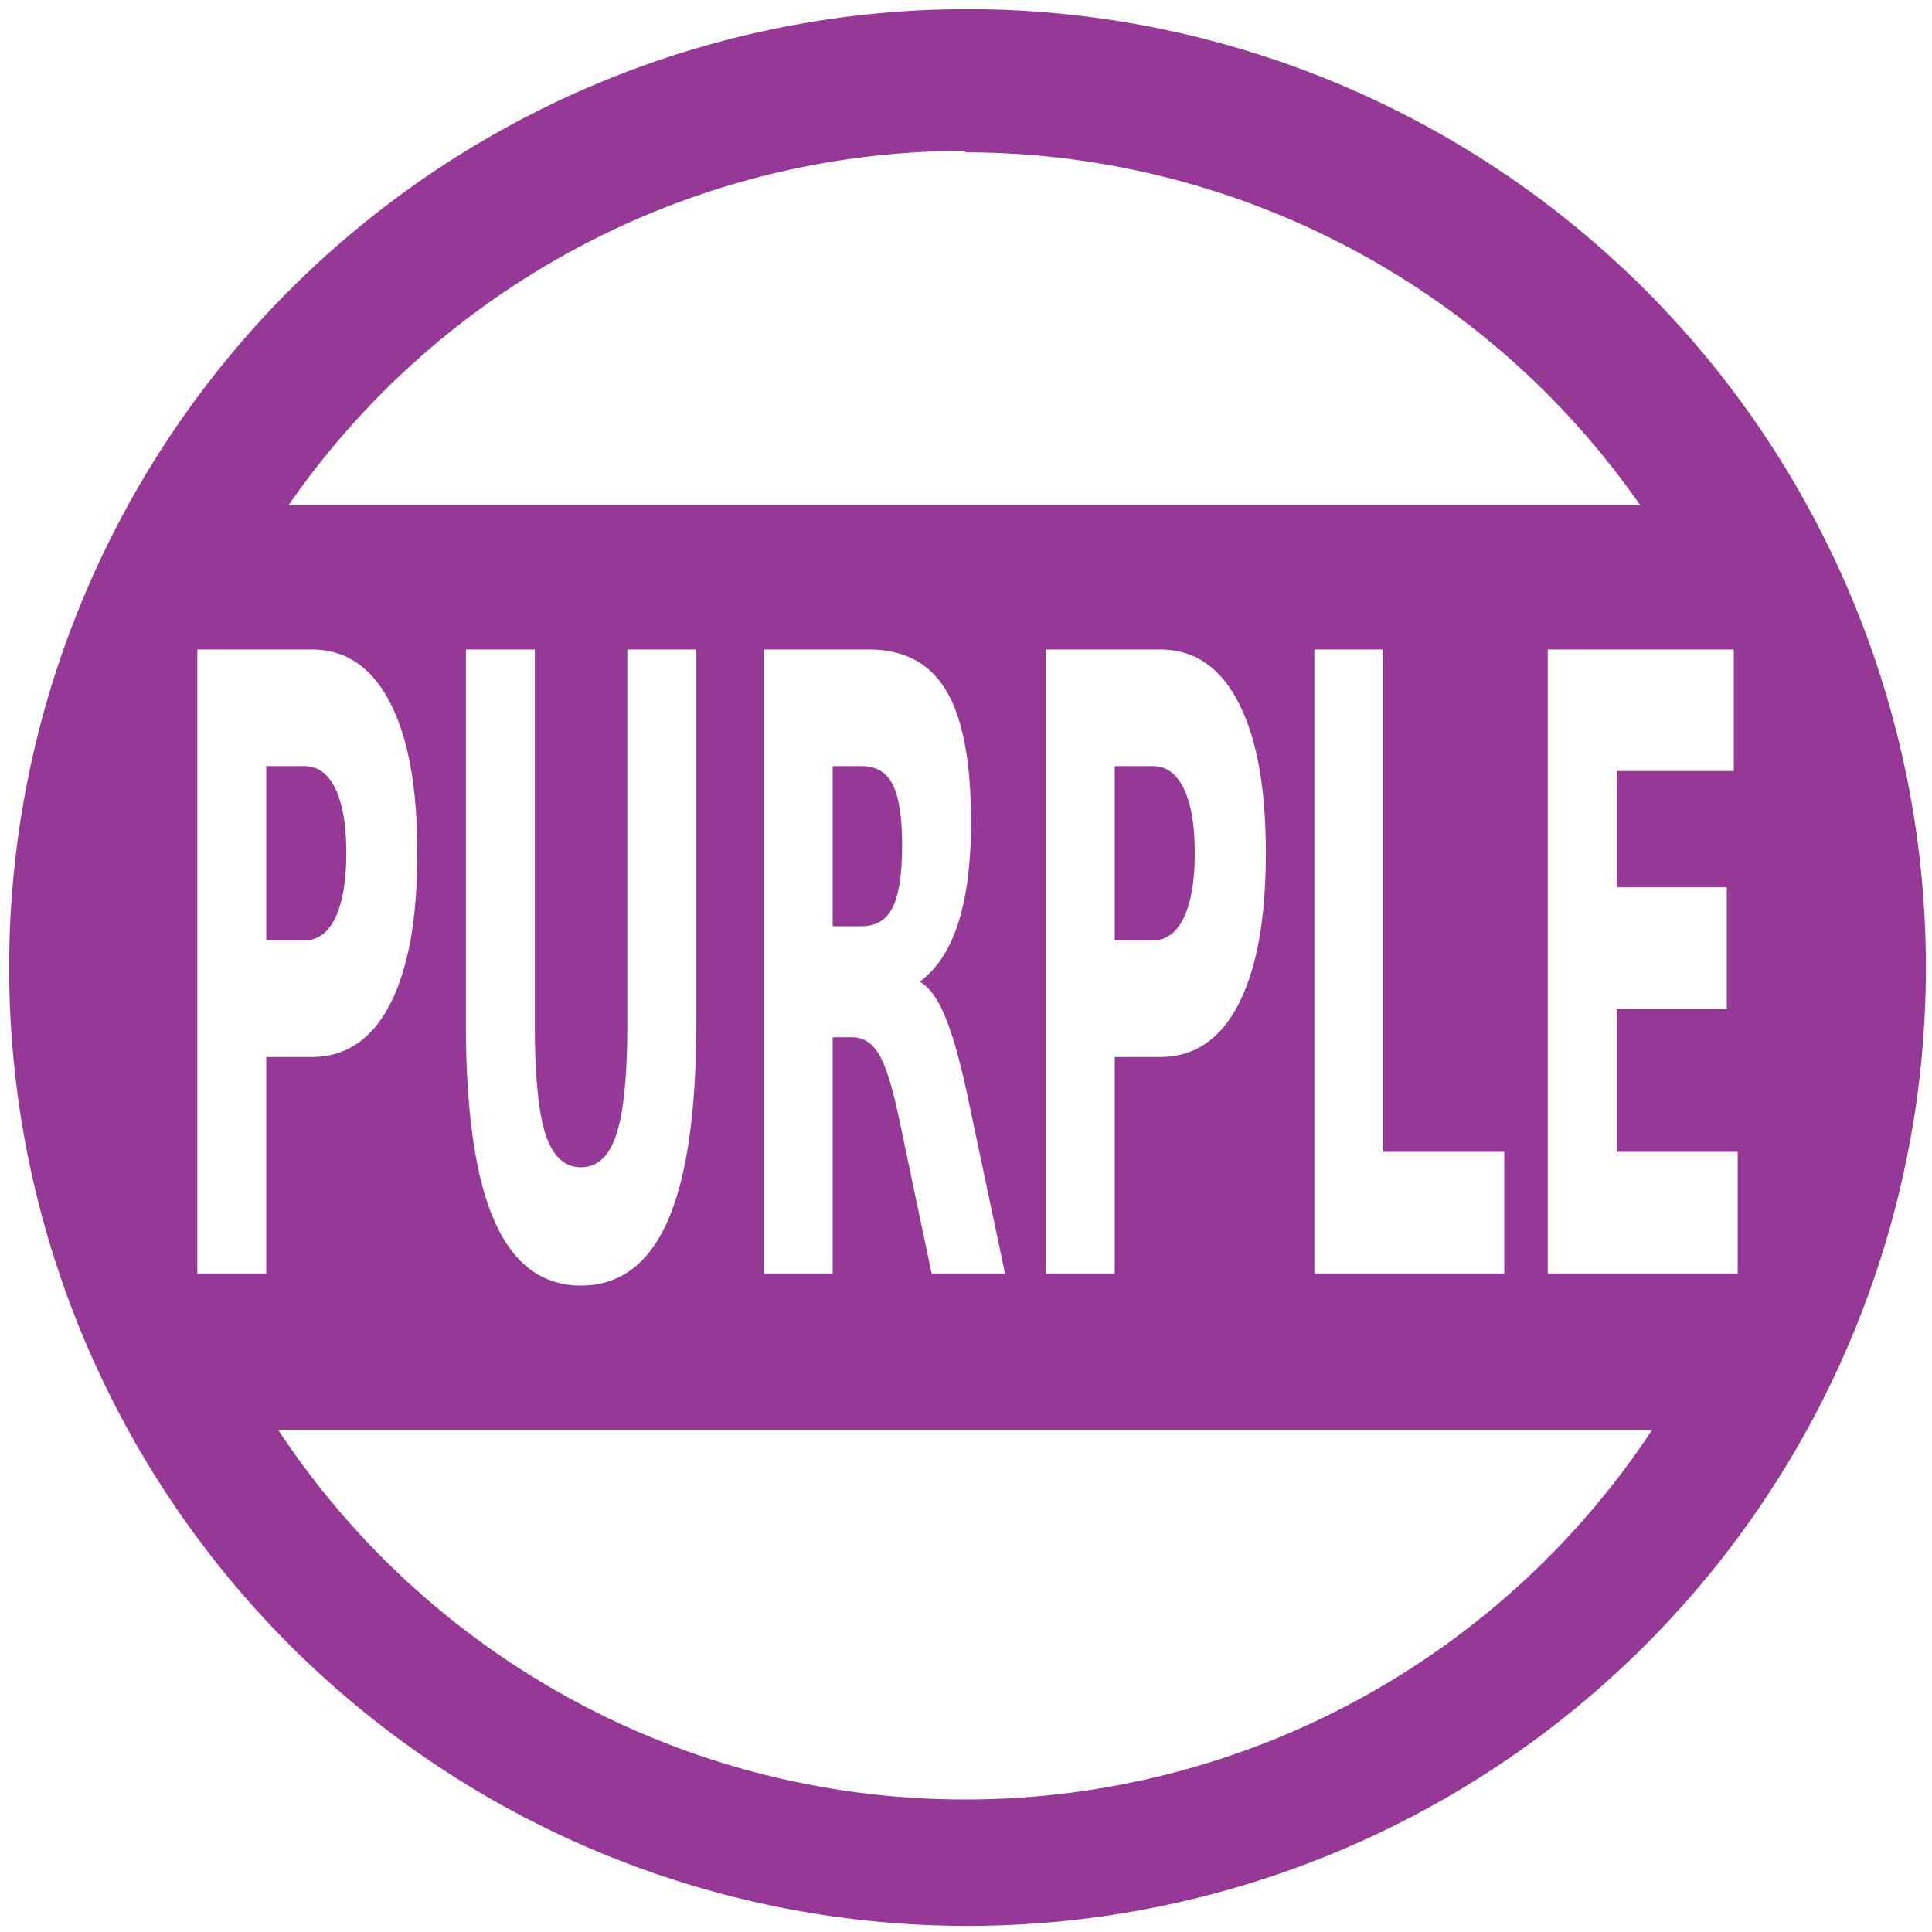 <?xml version="1.0" encoding="UTF-8" standalone="no"?>
<svg
   xmlns:dc="http://purl.org/dc/elements/1.1/"
   xmlns:cc="http://creativecommons.org/ns#"
   xmlns:rdf="http://www.w3.org/1999/02/22-rdf-syntax-ns#"
   xmlns:svg="http://www.w3.org/2000/svg"
   xmlns="http://www.w3.org/2000/svg"
   xmlns:sodipodi="http://sodipodi.sourceforge.net/DTD/sodipodi-0.dtd"
   xmlns:inkscape="http://www.inkscape.org/namespaces/inkscape"
   width="48"
   height="48"
   viewBox="0 0 12.7 12.7"
   version="1.1"
   id="svg4"
   sodipodi:docname="purple.svg"
   inkscape:version="0.92.4 (5da689c313, 2019-01-14)">
  <defs
     id="defs8" />
  <sodipodi:namedview
     pagecolor="#ffffff"
     bordercolor="#666666"
     borderopacity="1"
     objecttolerance="10"
     gridtolerance="10"
     guidetolerance="10"
     inkscape:pageopacity="0"
     inkscape:pageshadow="2"
     inkscape:window-width="1366"
     inkscape:window-height="711"
     id="namedview6"
     showgrid="false"
     inkscape:zoom="10.729167"
     inkscape:cx="24"
     inkscape:cy="24"
     inkscape:window-x="0"
     inkscape:window-y="25"
     inkscape:window-maximized="1"
     inkscape:current-layer="svg4" />
  <path
     style="stroke-width:3.78;fill:#963996;fill-opacity:1"
     d="M 24 0.227 A 23.773 23.773 0 0 0 0.227 24.037 A 23.773 23.773 0 0 0 24.037 47.773 A 23.773 23.773 0 0 0 47.773 24 A 23.773 23.773 0 0 0 24 0.227 z M 23.924 3.742 L 23.963 3.779 A 20.409 20.409 0 0 1 40.688 12.535 L 7.156 12.535 A 20.409 20.409 0 0 1 23.924 3.742 z M 4.895 16.111 L 7.732 16.111 C 8.576 16.111 9.224 16.55 9.674 17.428 C 10.127 18.298 10.352 19.543 10.352 21.16 C 10.352 22.784 10.127 24.034 9.674 24.912 C 9.224 25.783 8.576 26.219 7.732 26.219 L 6.605 26.219 L 6.605 31.588 L 4.895 31.588 L 4.895 16.111 z M 11.557 16.111 L 13.266 16.111 L 13.266 25.389 C 13.266 26.667 13.354 27.584 13.531 28.137 C 13.712 28.683 14.005 28.955 14.41 28.955 C 14.819 28.955 15.113 28.683 15.291 28.137 C 15.472 27.584 15.561 26.667 15.561 25.389 L 15.561 16.111 L 17.271 16.111 L 17.271 25.389 C 17.271 27.579 17.035 29.21 16.564 30.281 C 16.094 31.352 15.375 31.889 14.41 31.889 C 13.448 31.889 12.732 31.352 12.262 30.281 C 11.791 29.21 11.557 27.579 11.557 25.389 L 11.557 16.111 z M 18.945 16.111 L 21.555 16.111 C 22.428 16.111 23.069 16.453 23.475 17.137 C 23.883 17.821 24.086 18.904 24.086 20.383 C 24.086 21.406 23.981 22.244 23.768 22.9 C 23.557 23.557 23.239 24.041 22.812 24.352 C 23.046 24.476 23.254 24.761 23.438 25.203 C 23.624 25.639 23.812 26.302 24.002 27.193 L 24.93 31.588 L 23.109 31.588 L 22.301 27.742 C 22.138 26.968 21.973 26.44 21.805 26.156 C 21.639 25.873 21.417 25.73 21.139 25.73 L 20.654 25.73 L 20.654 31.588 L 18.945 31.588 L 18.945 16.111 z M 25.943 16.111 L 28.779 16.111 C 29.623 16.111 30.271 16.55 30.721 17.428 C 31.174 18.298 31.4 19.543 31.4 21.16 C 31.4 22.784 31.174 24.034 30.721 24.912 C 30.271 25.783 29.623 26.219 28.779 26.219 L 27.652 26.219 L 27.652 31.588 L 25.943 31.588 L 25.943 16.111 z M 32.604 16.111 L 34.312 16.111 L 34.312 28.572 L 37.314 28.572 L 37.314 31.588 L 32.604 31.588 L 32.604 16.111 z M 38.393 16.111 L 43.008 16.111 L 43.008 19.127 L 40.104 19.127 L 40.104 22.01 L 42.834 22.01 L 42.834 25.025 L 40.104 25.025 L 40.104 28.572 L 43.105 28.572 L 43.105 31.588 L 38.393 31.588 L 38.393 16.111 z M 6.605 19.004 L 6.605 23.326 L 7.551 23.326 C 7.882 23.326 8.138 23.139 8.318 22.766 C 8.499 22.386 8.59 21.851 8.59 21.16 C 8.59 20.469 8.499 19.936 8.318 19.562 C 8.138 19.189 7.882 19.004 7.551 19.004 L 6.605 19.004 z M 20.654 19.004 L 20.654 22.975 L 21.373 22.975 C 21.731 22.975 21.989 22.819 22.143 22.508 C 22.299 22.197 22.377 21.684 22.377 20.973 C 22.377 20.268 22.299 19.763 22.143 19.459 C 21.989 19.155 21.731 19.004 21.373 19.004 L 20.654 19.004 z M 27.652 19.004 L 27.652 23.326 L 28.598 23.326 C 28.929 23.326 29.185 23.139 29.365 22.766 C 29.546 22.386 29.637 21.851 29.637 21.16 C 29.637 20.469 29.546 19.936 29.365 19.562 C 29.185 19.189 28.929 19.004 28.598 19.004 L 27.652 19.004 z M 6.898 35.465 L 40.984 35.465 A 20.409 20.409 0 0 1 23.963 44.637 A 20.409 20.409 0 0 1 6.898 35.465 z "
     transform="scale(0.265)"
     id="path823" />
</svg>
